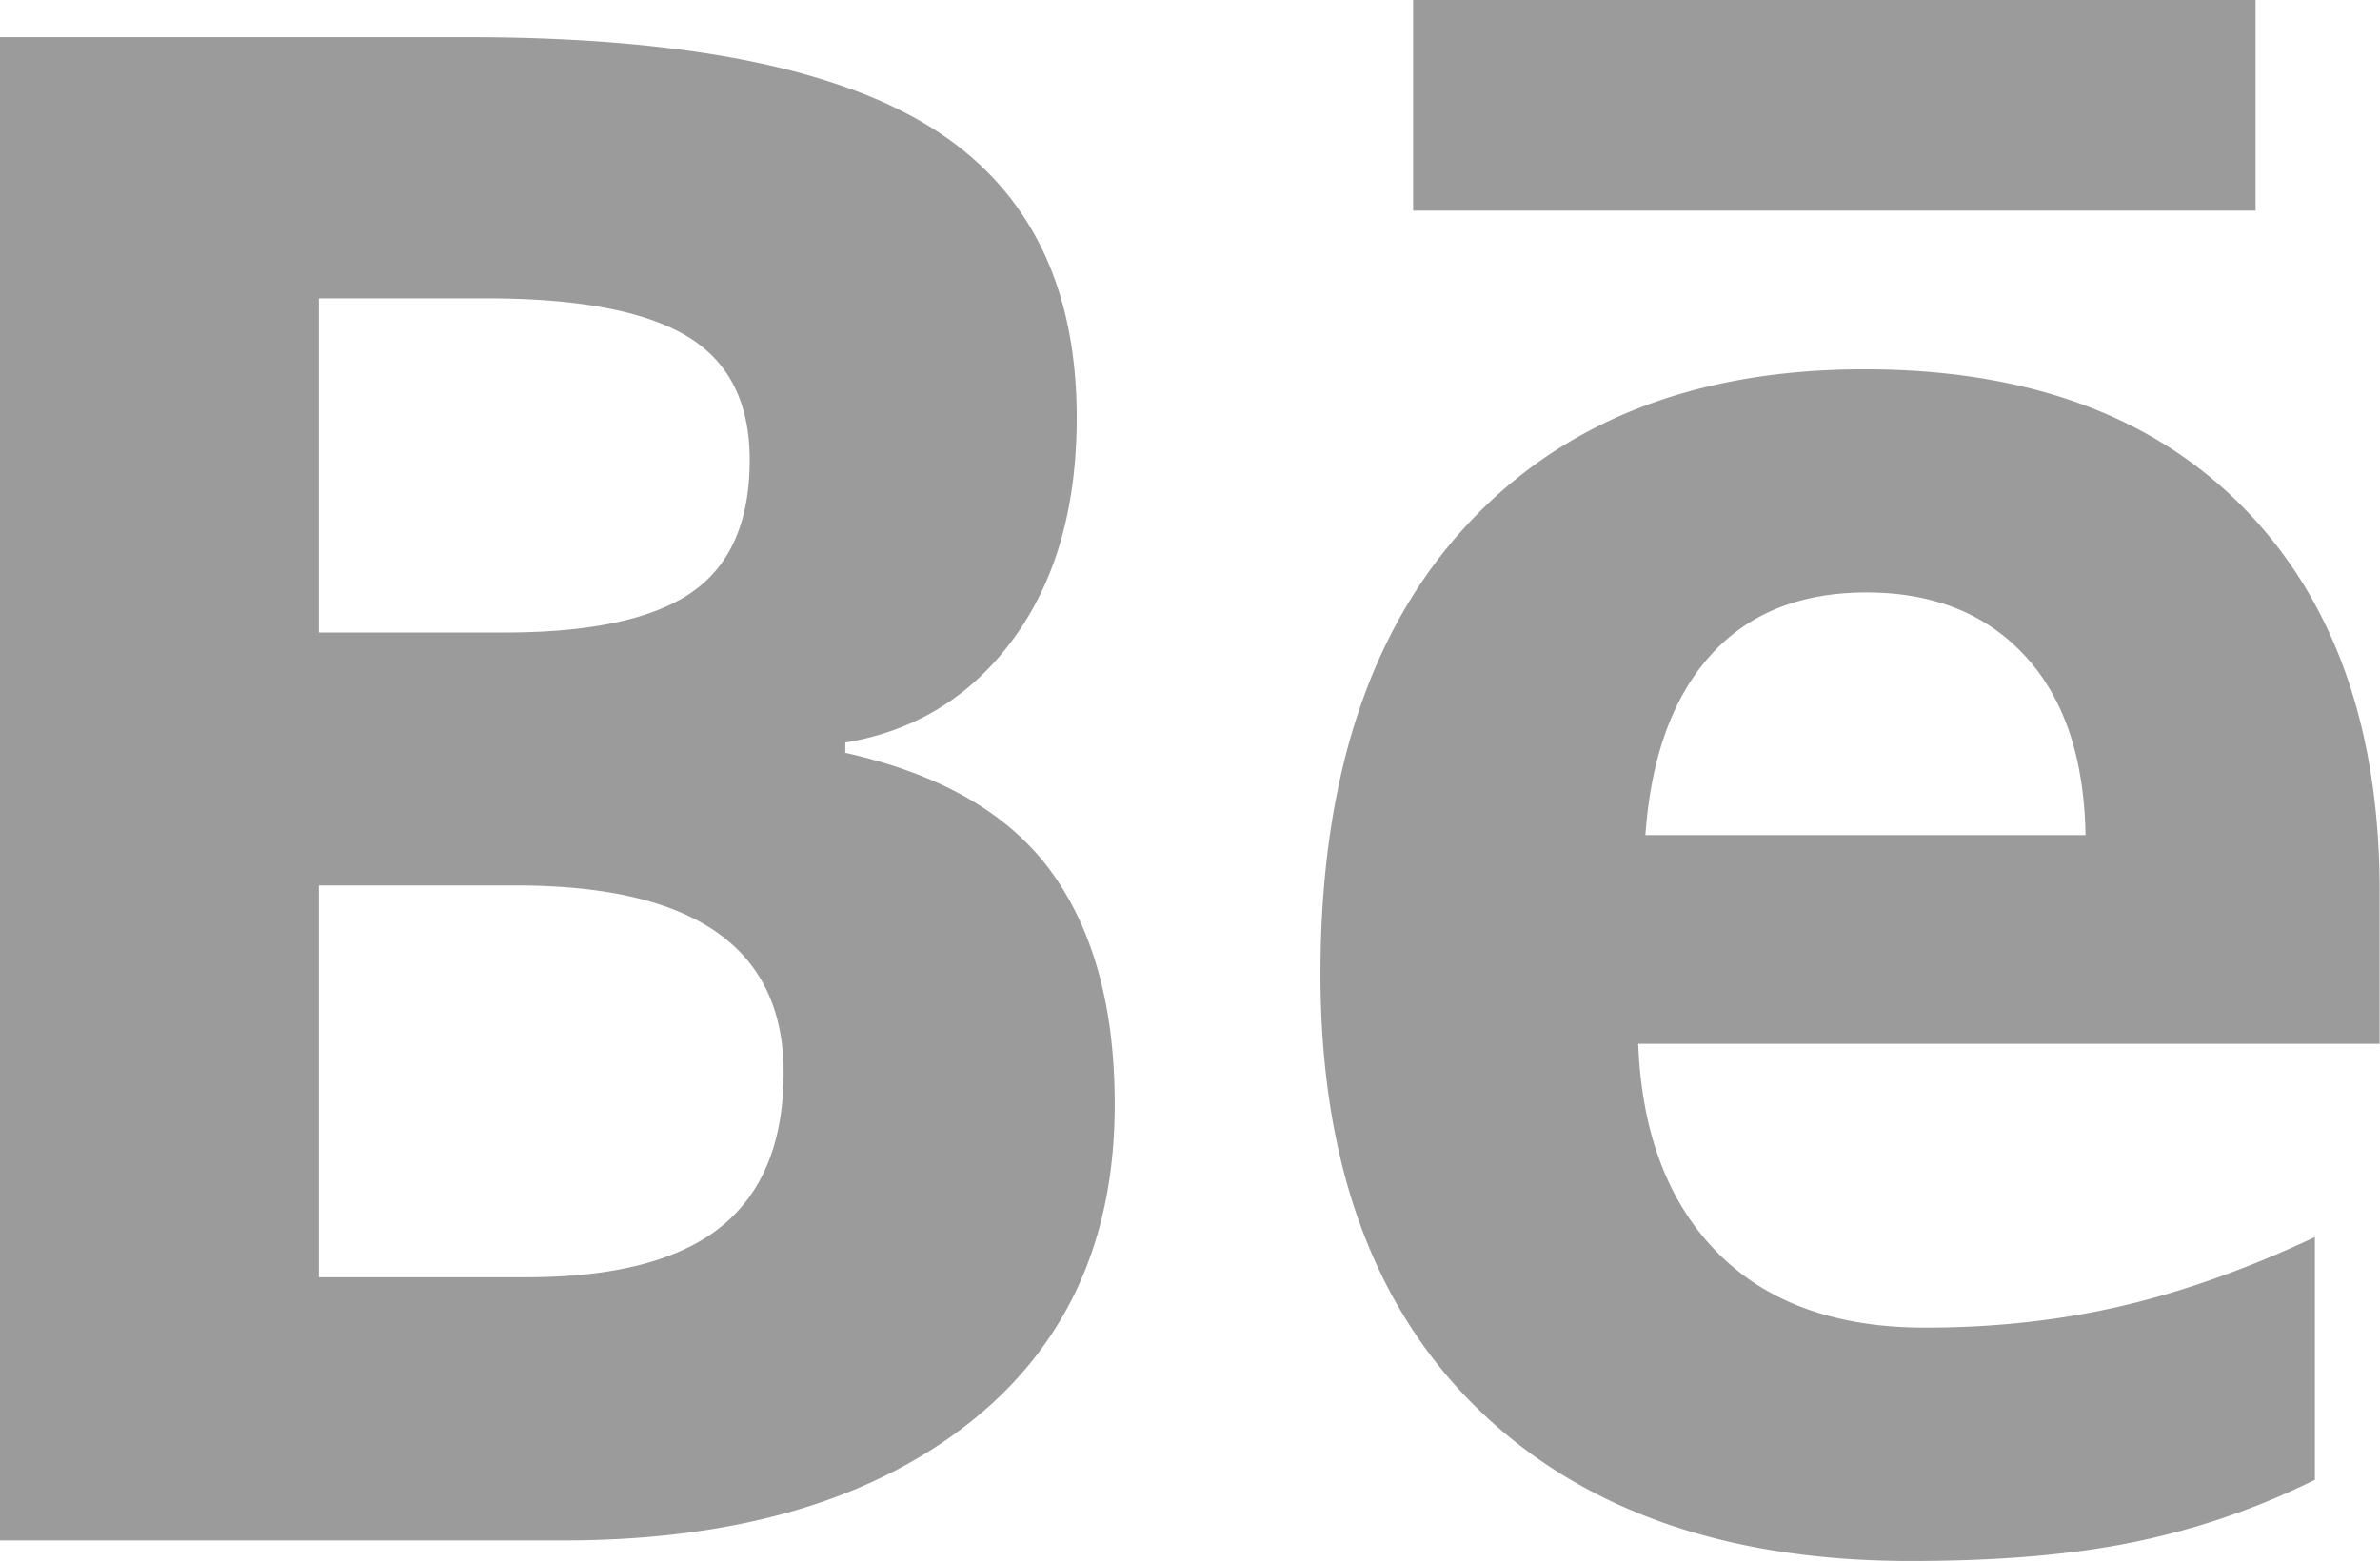 <svg width="64" height="42" xmlns="http://www.w3.org/2000/svg">
  <g fill="#9B9B9B" fill-rule="evenodd">
    <path d="M0 1h12.583c5.733 0 9.895.816 12.485 2.447 2.59 1.632 3.886 4.227 3.886 7.785 0 2.415-.567 4.397-1.701 5.946-1.134 1.548-2.641 2.48-4.522 2.793v.276c2.563.572 4.411 1.64 5.545 3.208 1.134 1.567 1.7 3.65 1.7 6.25 0 3.687-1.331 6.563-3.995 8.628-2.664 2.065-6.282 3.097-10.854 3.097H0V1zm8.573 16.012h4.977c2.323 0 4.006-.36 5.047-1.079 1.042-.719 1.563-1.908 1.563-3.567 0-1.549-.567-2.66-1.701-3.333-1.134-.672-2.927-1.009-5.379-1.009H8.573v8.988zm0 6.802v10.537h5.586c2.36 0 4.102-.452 5.226-1.355 1.125-.904 1.687-2.287 1.687-4.149 0-3.355-2.396-5.033-7.19-5.033h-5.31zm41.619-7.88c-1.789 0-3.19.566-4.204 1.7-1.014 1.134-1.594 2.742-1.742 4.825h11.836c-.037-2.083-.58-3.691-1.632-4.825-1.05-1.134-2.47-1.7-4.258-1.7zm1.189 26.049c-4.978 0-8.868-1.373-11.67-4.12-2.802-2.747-4.203-6.637-4.203-11.67 0-5.18 1.295-9.186 3.885-12.016s6.171-4.245 10.743-4.245c4.37 0 7.771 1.245 10.205 3.733 2.433 2.49 3.65 5.928 3.65 10.315v4.093H44.053c.092 2.397.802 4.268 2.129 5.614s3.19 2.019 5.586 2.019c1.862 0 3.623-.194 5.282-.581 1.66-.387 3.392-1.005 5.199-1.853v6.526a19.805 19.805 0 0 1-4.729 1.646c-1.678.36-3.724.539-6.14.539zM38 0h22.654v5.664H38z"/>
  </g>
</svg>
